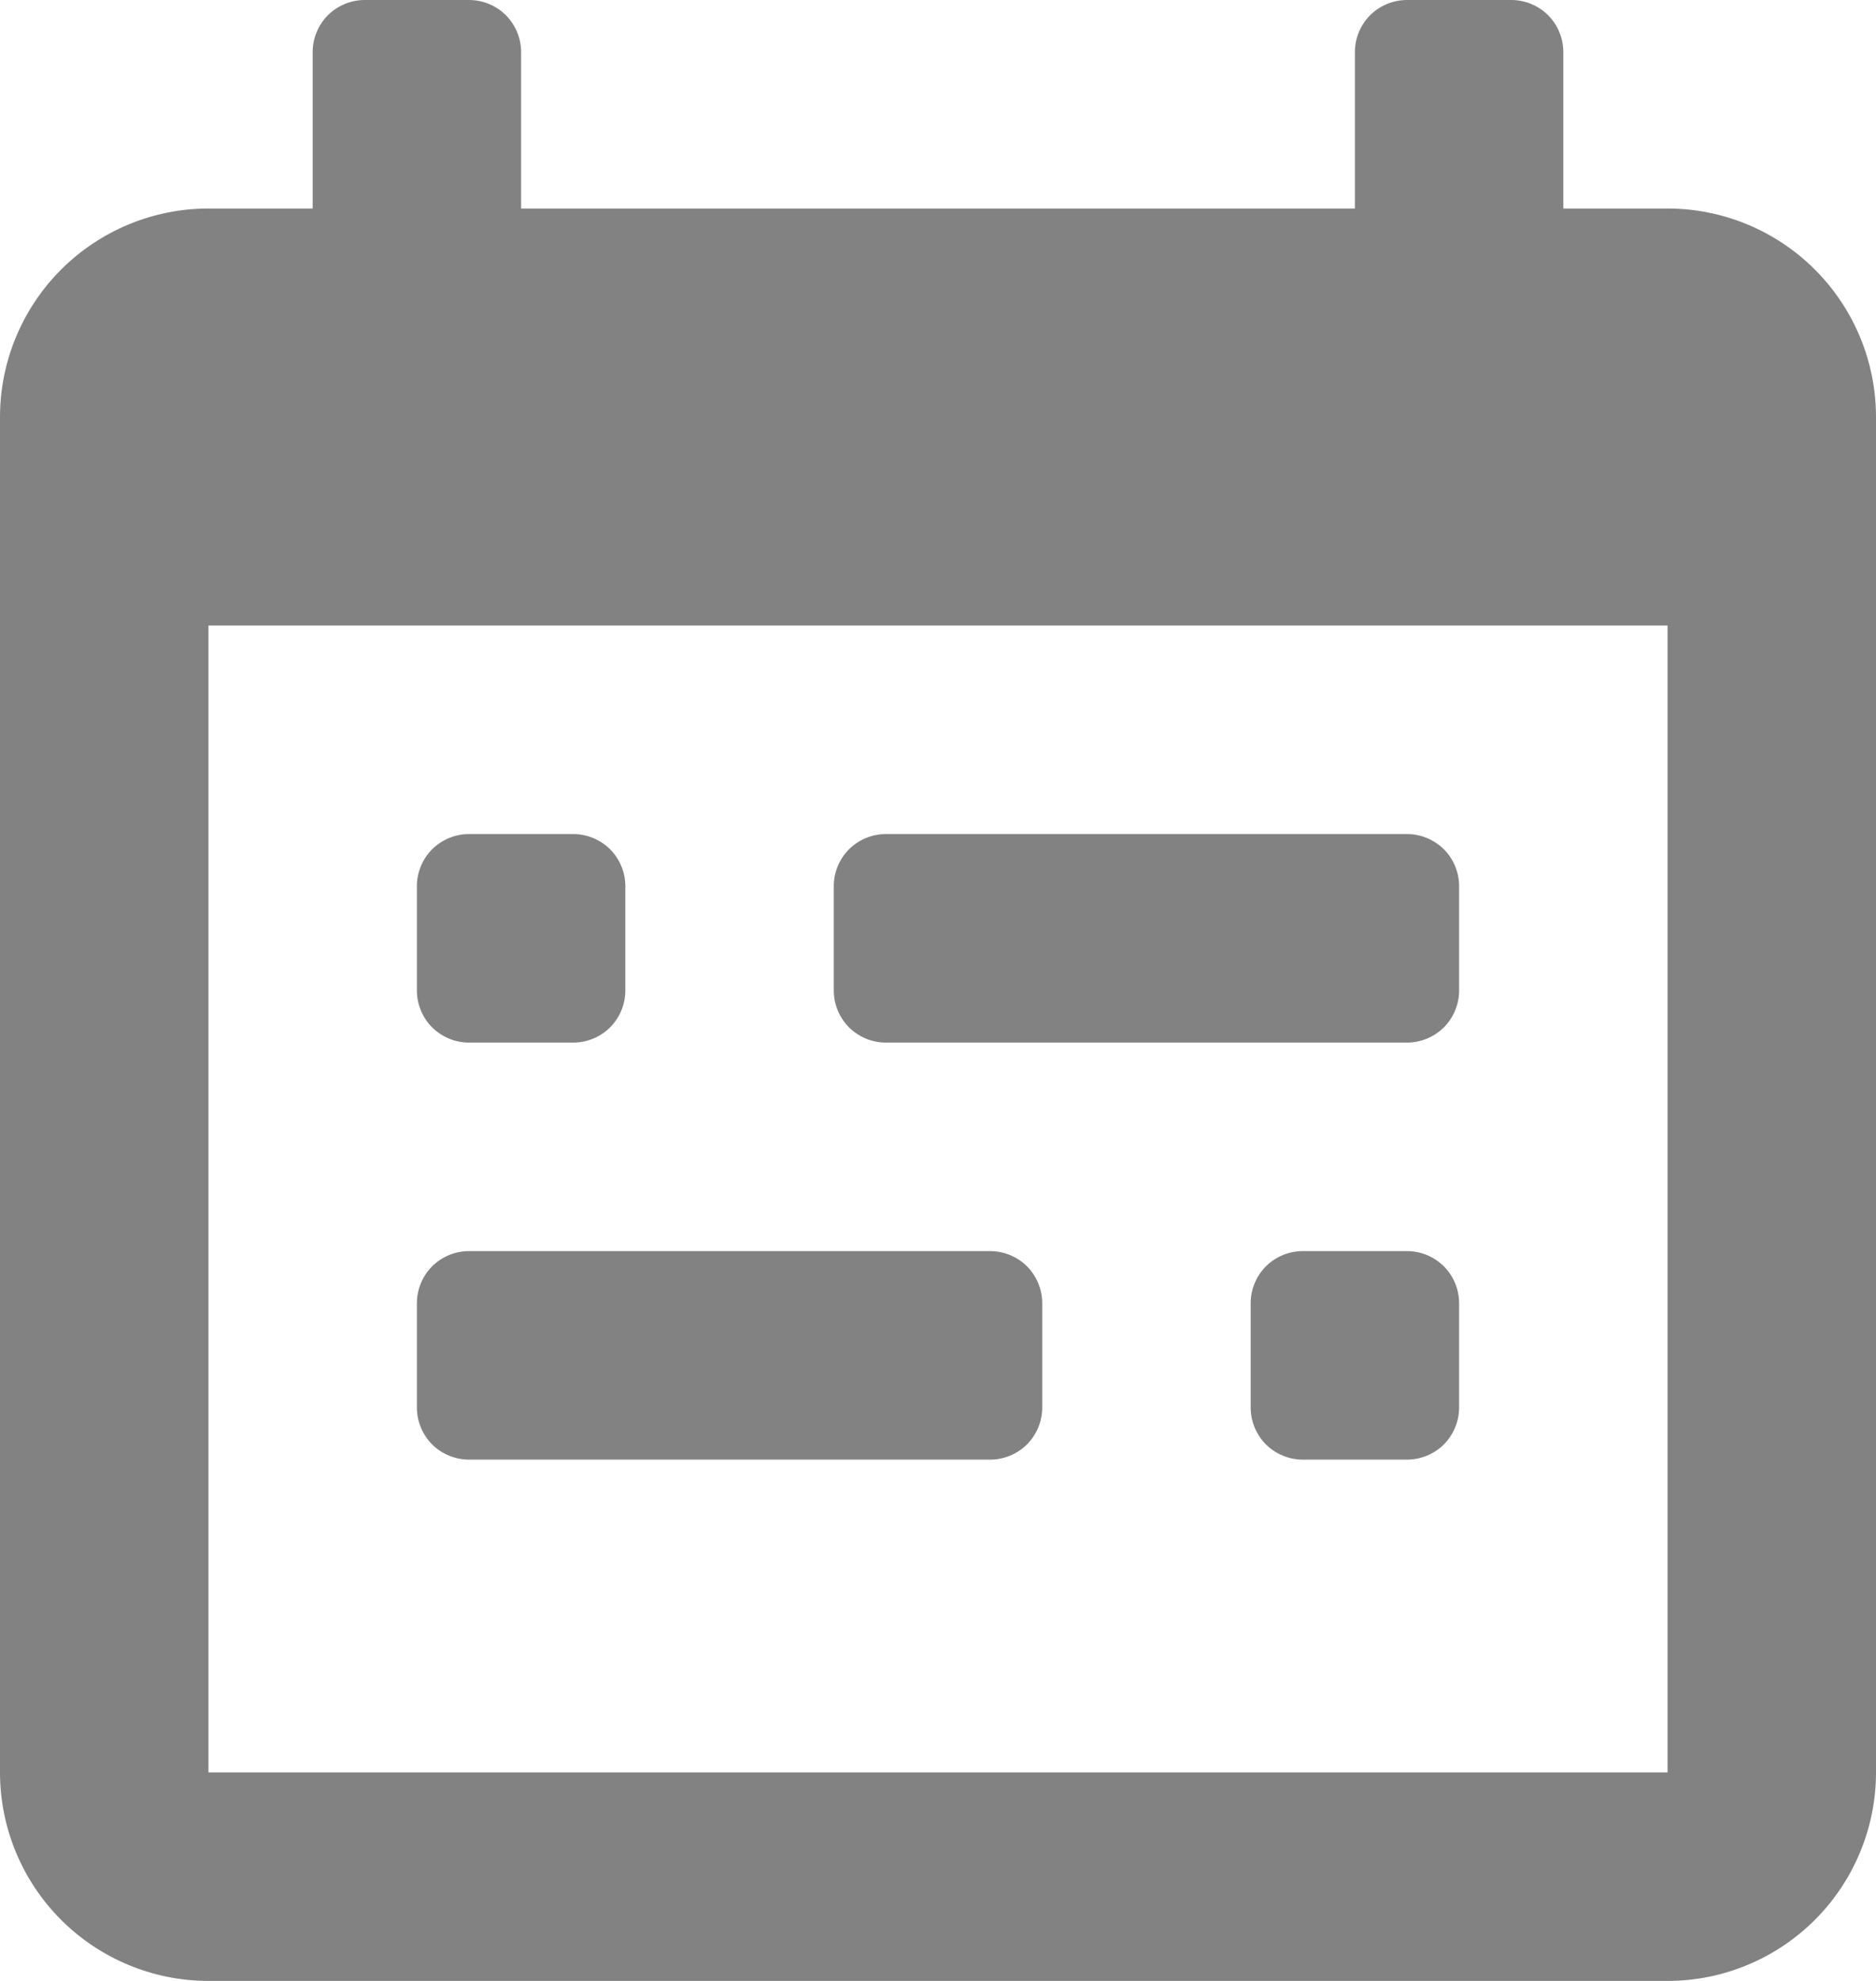 <svg width="18" height="19" viewBox="0 0 18 19" fill="none" xmlns="http://www.w3.org/2000/svg">
    <path d="M16 19H2C1.47 19 0.961 18.789 0.586 18.414C0.211 18.039 0 17.53 0 17V4C0 3.47 0.211 2.961 0.586 2.586C0.961 2.211 1.47 2 2 2H3V0.5C3 0.367 3.053 0.24 3.146 0.146C3.24 0.053 3.367 0 3.5 0L4.5 0C4.633 0 4.76 0.053 4.854 0.146C4.947 0.24 5 0.367 5 0.5V2H13V0.5C13 0.367 13.053 0.24 13.146 0.146C13.24 0.053 13.367 0 13.5 0L14.5 0C14.633 0 14.76 0.053 14.854 0.146C14.947 0.24 15 0.367 15 0.5V2H16C16.53 2 17.039 2.211 17.414 2.586C17.789 2.961 18 3.47 18 4V17C18 17.53 17.789 18.039 17.414 18.414C17.039 18.789 16.53 19 16 19ZM2 6V17H16V6H2ZM13.5 14H12.5C12.367 14 12.24 13.947 12.146 13.854C12.053 13.76 12 13.633 12 13.5V12.5C12 12.367 12.053 12.24 12.146 12.146C12.24 12.053 12.367 12 12.5 12H13.5C13.633 12 13.76 12.053 13.854 12.146C13.947 12.24 14 12.367 14 12.5V13.5C14 13.633 13.947 13.76 13.854 13.854C13.76 13.947 13.633 14 13.5 14ZM9.5 14H4.5C4.367 14 4.24 13.947 4.146 13.854C4.053 13.76 4 13.633 4 13.5V12.5C4 12.367 4.053 12.24 4.146 12.146C4.24 12.053 4.367 12 4.5 12H9.5C9.633 12 9.76 12.053 9.854 12.146C9.947 12.24 10 12.367 10 12.5V13.5C10 13.633 9.947 13.76 9.854 13.854C9.76 13.947 9.633 14 9.5 14ZM13.5 10H8.5C8.367 10 8.24 9.947 8.146 9.854C8.053 9.76 8 9.633 8 9.5V8.5C8 8.367 8.053 8.24 8.146 8.146C8.24 8.053 8.367 8 8.5 8H13.5C13.633 8 13.76 8.053 13.854 8.146C13.947 8.24 14 8.367 14 8.5V9.5C14 9.633 13.947 9.76 13.854 9.854C13.76 9.947 13.633 10 13.5 10ZM5.5 10H4.5C4.367 10 4.24 9.947 4.146 9.854C4.053 9.76 4 9.633 4 9.5V8.5C4 8.367 4.053 8.24 4.146 8.146C4.24 8.053 4.367 8 4.5 8H5.5C5.633 8 5.76 8.053 5.854 8.146C5.947 8.24 6 8.367 6 8.5V9.5C6 9.633 5.947 9.76 5.854 9.854C5.76 9.947 5.633 10 5.5 10Z"
          fill="#828282"/>
</svg>
